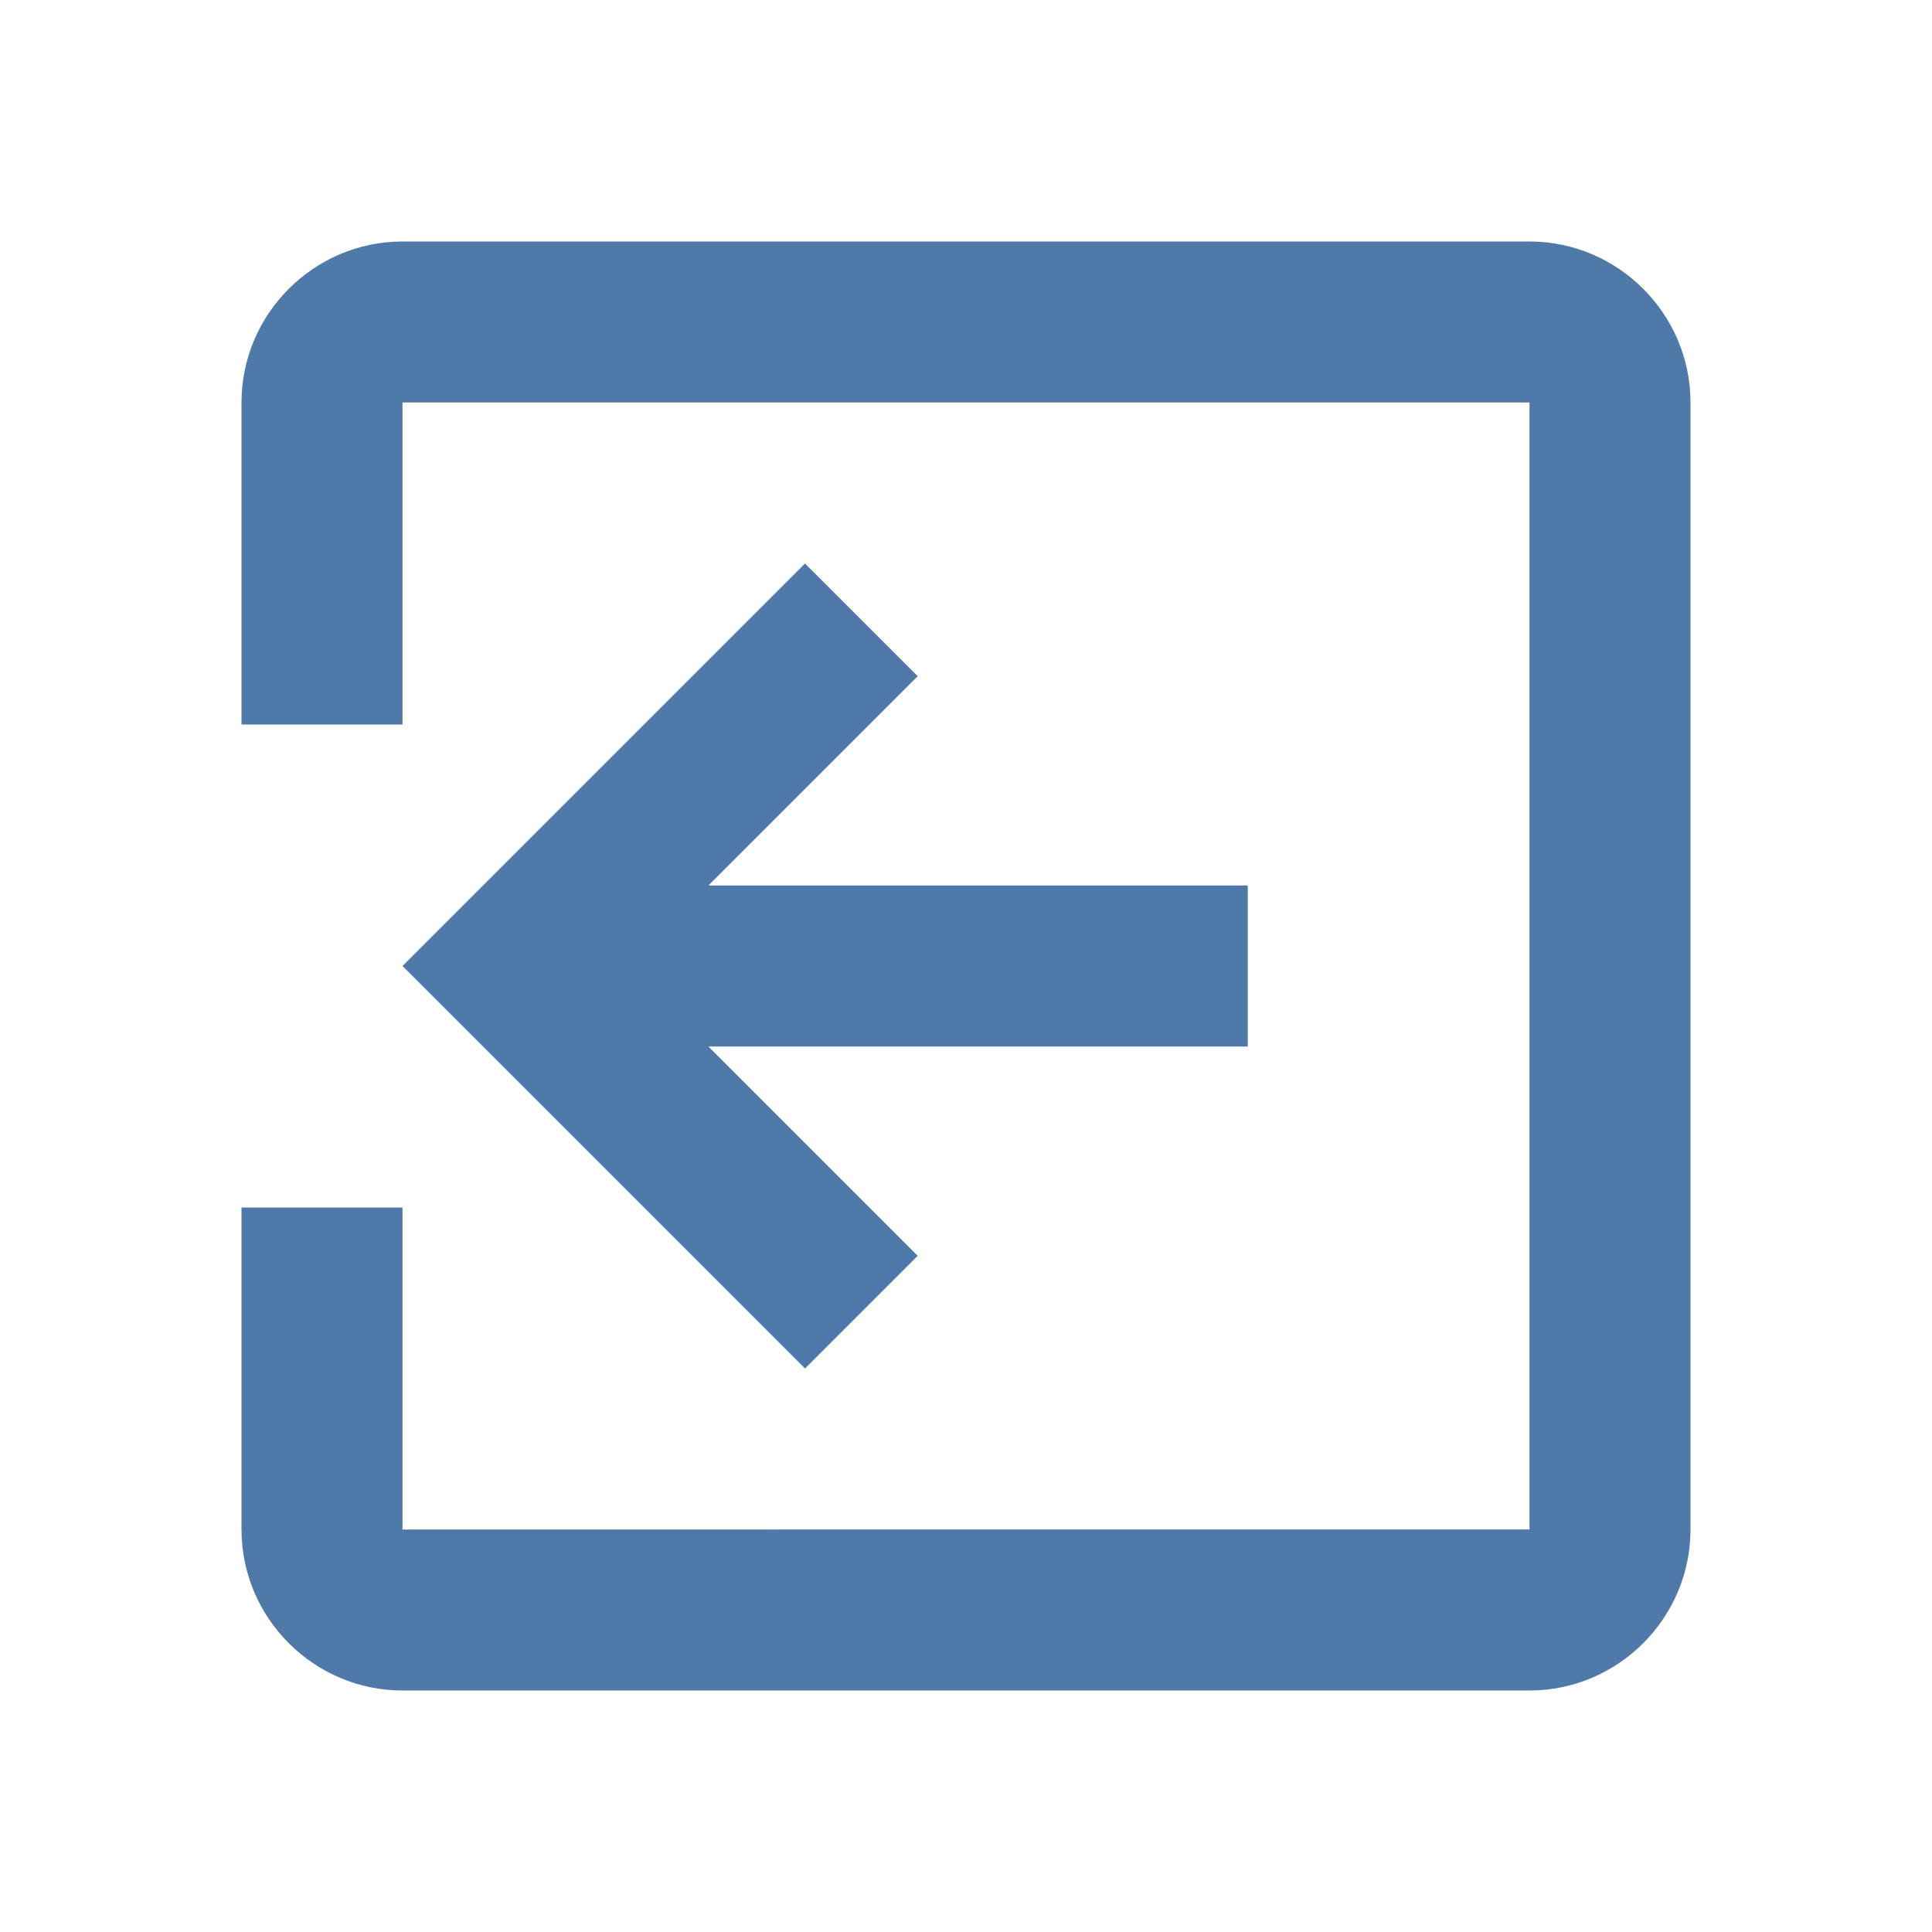 <svg version="1.1" id="Layer_1" xmlns="http://www.w3.org/2000/svg" xmlns:xlink="http://www.w3.org/1999/xlink" x="0px" y="0px"
	 viewBox="0 0 24 24" style="enable-background:new 0 0 24 24;" xml:space="preserve">
<path fill="none" d="M0,0h24v24H0V0z"/>
<g fill="#4e79a8">
	<polygon points="11.4,8.4 10,7 5,12 10,17 11.4,15.6 8.8,13 15.5,13 15.5,11 8.8,11 "/>
	<path d="M19,3H5C3.9,3,3,3.9,3,5v4h2V5h14v14H5v-4H3v4c0,1.1,0.9,2,2,2h14c1.1,0,2-0.9,2-2V5C21,3.9,20.1,3,19,3z"/>
</g>
</svg>
